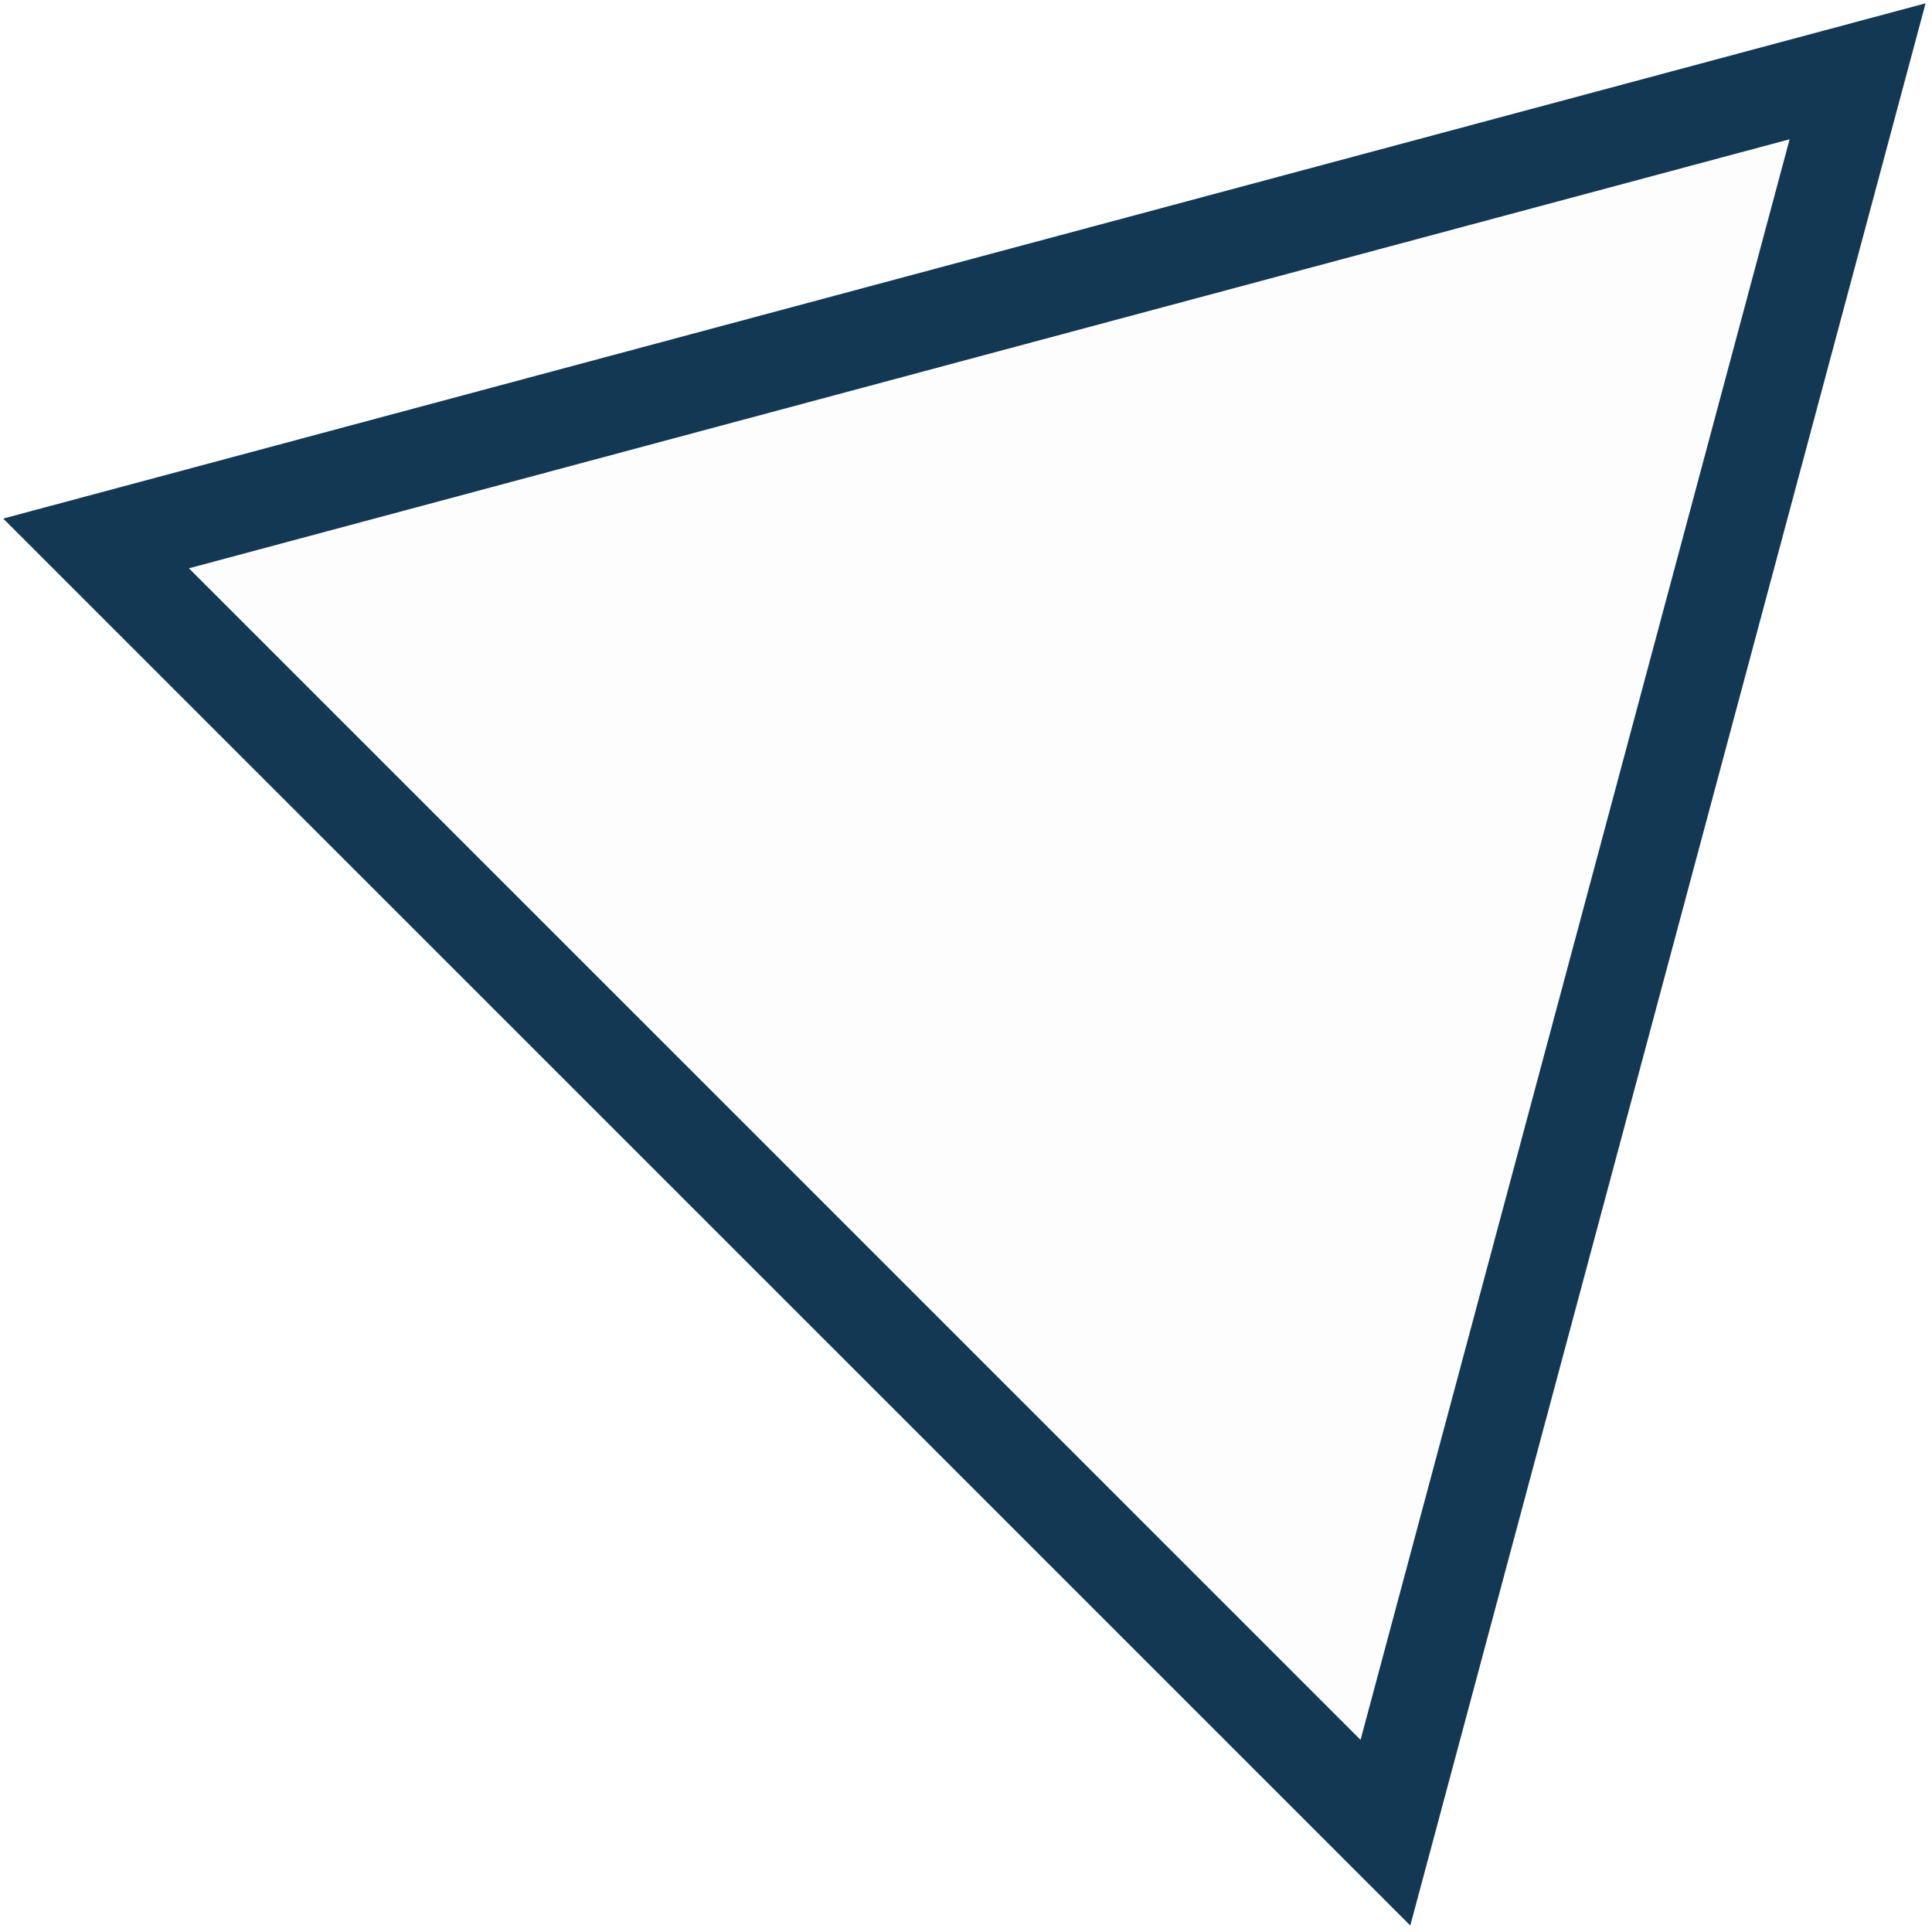<svg width="201" height="201" viewBox="0 0 201 201" fill="none" xmlns="http://www.w3.org/2000/svg">
<path d="M168.698 99.041L144.136 190.668L77.066 123.601L77.065 123.6L9.995 56.538L101.628 31.975L101.629 31.975L193.259 7.417L168.698 99.041Z" fill="black" fill-opacity="0.01" stroke="#123853" stroke-width="10"/>
</svg>
